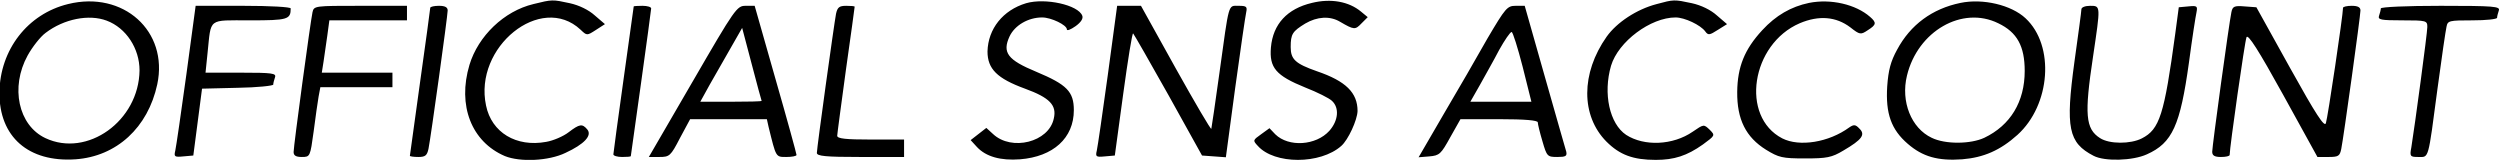 <svg version="1.0" xmlns="http://www.w3.org/2000/svg" width="860" height="55" fill="#000000" viewBox="78 138 860 55">
  <path d="M101.4 139.4c-13.9 3.4-23.4 15.7-23.6 30.4-.1 15.3 10 24.1 26.2 23 14.1-1 24.9-10.9 28.1-25.8 3.9-18.3-11.7-32.3-30.7-27.6zm13.3 5.7c6.7 2.5 11.3 9.6 11.3 17.1-.2 17.4-18 30.1-32.4 23.3-9.3-4.4-12.1-17.5-6.1-28.4 1.6-2.9 4.4-6.5 6.2-7.8 6.3-4.8 14.9-6.5 21-4.2zM261.5 139.4c-10.1 2.4-19 11-22 20.9-4.2 14 .7 26.5 12.2 31.4 5.2 2.1 15 1.7 20.8-1.1 6.5-3 9.3-6 7.5-8.1-1.7-2-2.6-1.9-6.4 1-1.8 1.4-5.3 2.9-7.7 3.3-10.3 1.9-18.8-3.2-20.7-12.5-4.3-20.1 18.9-38.8 32.5-26.1 2.2 2.1 2.2 2.1 5.3.1l3.1-2-3.5-3c-2.1-1.9-5.4-3.5-8.6-4.2-6-1.3-6-1.3-12.5.3zM431 139.1c-8 2.4-13.1 8.8-13.3 16.6 0 6 3.3 9.3 12.9 12.8 8.5 3.1 11 5.7 9.9 10.3-1.7 8.1-14.5 11.3-20.9 5.3l-2.3-2.1-2.7 2.1-2.7 2.1 2.2 2.4c3.1 3.3 8.1 4.7 14.8 4.2 11.4-.9 18.5-7.3 18.5-16.9 0-6.4-2.4-8.8-12.9-13.2-9.9-4.1-11.8-6.6-9.2-12.2 1.8-3.8 6.4-6.5 11.2-6.5 3.1 0 8.5 2.6 8.5 4.1 0 .6 1.3.1 3-1.1 1.8-1.3 2.7-2.6 2.3-3.6-1.4-3.7-12.7-6.2-19.3-4.3zM529.3 139c-8.5 2-13.4 7.3-14.1 15.3-.6 7 1.7 9.7 11.8 13.8 4.1 1.6 8.3 3.7 9.2 4.6 2.6 2.4 2.2 6.8-.9 10.3-4.6 5.1-14 5.7-18.6 1.2l-2-2.1-2.9 2.1c-2.8 2-2.9 2.1-1.1 4 5.7 6.4 21.5 6.4 28.7 0 2.4-2.1 5.5-8.9 5.6-12 0-6.3-4-10.3-14-13.7-7.4-2.6-9-4.1-9-8.3 0-4.5.6-5.4 5-8.1 4.1-2.4 8.5-2.7 12-.6 4.8 2.8 5.2 2.8 7.3.6l2.2-2.2-2.3-1.9c-4.2-3.5-10.4-4.6-16.9-3zM647.9 139.4c-6.9 1.8-13.7 6.3-17.2 11.2-8.9 12.6-8.9 27.2-.1 36.1 4.6 4.6 9.2 6.3 17 6.3 6.3 0 10.7-1.4 16.2-5.3 4.2-3.1 4.3-3.1 2.3-5.1-2-1.9-2-1.9-5.8.7-6.8 4.7-16.7 5.1-22.9 1.1-5.7-3.8-8-14.2-5.2-23.8 2.5-8.3 13.6-16.6 22.2-16.6 3.1 0 8.6 2.6 10.2 4.8 1 1.4 1.5 1.3 4.3-.5l3.2-2-3.5-3c-2.1-1.9-5.4-3.5-8.6-4.2-6.1-1.3-6.2-1.3-12.1.3zM700.3 139c-6.2 1.3-11.4 4.3-16.1 9.4-6.1 6.6-8.5 12.6-8.6 21.2-.1 9.5 3 15.6 9.9 19.9 4.4 2.7 5.6 3 13.4 3 7.5 0 9.2-.3 13.2-2.7 6.5-3.8 7.7-5.5 5.5-7.6-1.3-1.4-1.9-1.4-3.4-.4-7.1 5.2-17.2 6.8-23.1 3.8-14.5-7.5-10.7-32.4 6-39.6 6.6-2.8 12.5-2.3 17.4 1.4 3.3 2.6 3.6 2.6 6 1 3-1.9 3.1-2.6.8-4.6-4.9-4.3-13.5-6.3-21-4.8zM752.4 139c-9.7 2-17.2 7.5-21.8 16.1-2.2 4-3 7-3.4 12.6-.6 9.4 1.4 14.9 7.1 19.8 5.1 4.4 10.3 5.9 18.7 5.3 7.4-.6 13.1-3.1 19-8.4 11.4-10.3 12.9-30.7 2.8-40.1-4.9-4.6-14.7-6.9-22.4-5.3zm13 7c6.5 3.1 9.1 7.9 9.1 16.4 0 10.6-4.9 18.7-13.9 23-4.7 2.2-13.4 2.3-18.1 0-7-3.3-10.7-12.4-8.5-21.4 3.7-15.3 19-24.1 31.4-18zM142.1 163.7c-1.8 13.1-3.5 24.8-3.8 26.1-.5 2.1-.3 2.3 2.8 2l3.4-.3L146 180l1.5-11.5 12.3-.3c6.7-.1 12.2-.7 12.2-1.1 0-.5.3-1.6.6-2.5.5-1.4-.9-1.6-11.6-1.6h-12.3l.7-6.8c1.3-12.2-.1-11.2 14.6-11.2 13 0 14-.3 14-4.1 0-.5-7.1-.9-16.3-.9h-16.4l-3.2 23.7zM185.5 142.2c-.7 3.2-6.5 46-6.5 48.1 0 1.2.8 1.7 2.8 1.7 2.9 0 2.9-.1 4.1-8.8.6-4.8 1.4-10.2 1.7-12l.6-3.2H213v-5H188.7l.6-3.8c.3-2 .9-6.1 1.3-9l.7-5.2H218v-5h-16c-15.7 0-16 0-16.5 2.2zM226 140.7c0 .5-1.6 12-3.5 25.6-1.9 13.7-3.5 25.1-3.5 25.3 0 .2 1.3.4 2.9.4 2.4 0 3-.5 3.5-2.8.8-3.9 6.6-45.8 6.6-47.6 0-1.1-.9-1.6-3-1.6-1.6 0-3 .3-3 .7zM296 140.2c0 .2-1.6 11.5-3.5 25.1-1.9 13.7-3.5 25.3-3.5 25.8s1.4.9 3 .9c1.7 0 3-.1 3-.3 0-.1 1.6-11.4 3.5-25 1.9-13.7 3.5-25.3 3.5-25.8s-1.3-.9-3-.9c-1.6 0-3 .1-3 .2zM316.3 166l-15.1 26h3.6c3.5 0 3.9-.3 7.1-6.5l3.5-6.5h26.4l.6 2.7c2.6 10.5 2.4 10.3 6.1 10.3 1.9 0 3.5-.3 3.5-.7 0-.4-3.2-12.1-7.2-26l-7.2-25.3h-3.1c-3 0-3.6.8-18.2 26zm23.7 6.7c0 .2-4.8.3-10.6.3h-10.5l3.2-5.8c1.8-3.1 5-8.8 7.2-12.6l4-7 3.3 12.5c1.8 6.8 3.3 12.5 3.4 12.6zM365.6 142.7c-.7 3.7-6.6 46.2-6.6 47.9 0 1.1 3 1.4 15 1.4h15v-6h-11.5c-8.5 0-11.5-.3-11.5-1.3 0-.6 1.4-10.9 3-22.7 1.7-11.8 3-21.6 3-21.7 0-.2-1.3-.3-2.9-.3-2.4 0-3 .5-3.5 2.7zM459.1 163.7c-1.8 13.1-3.5 24.8-3.8 26.1-.5 2.1-.3 2.3 2.8 2l3.4-.3 2.9-21.3c1.6-11.7 3.1-21 3.4-20.7.3.3 5.8 9.9 12.2 21.3l11.5 20.7 4.1.3 4.1.3 3.2-23.8c1.8-13.1 3.5-24.8 3.8-26.1.4-1.9.1-2.2-2.6-2.2-3.7 0-3.2-1.5-6.6 23-1.4 10.2-2.7 18.9-2.8 19.3-.1.5-5.6-8.9-12.2-20.7l-12-21.6h-8.2l-3.2 23.7zM589.7 151.2c-3.5 6.2-10.3 18-15.1 26.1l-8.6 14.8 3.7-.3c3.5-.3 4-.8 7.2-6.6l3.5-6.2h13.3c9 0 13.3.4 13.3 1.1 0 .6.7 3.5 1.6 6.5 1.5 5.2 1.7 5.4 5.1 5.4 2.9 0 3.4-.3 3.1-1.8-.3-.9-3.6-12.6-7.4-25.9l-6.9-24.3h-3.1c-2.9 0-3.5.7-9.7 11.2zm12.1 9.8 3 12h-21l3.3-5.8c1.7-3.1 4.8-8.5 6.6-12 1.9-3.4 3.8-6.2 4.3-6.2.4 0 2.1 5.4 3.8 12zM794 141.2c0 .7-1.1 8.8-2.4 18.1-3.1 22.7-2.1 27.8 6.6 32.3 3.8 2 13.5 1.7 18.3-.5 8.8-3.9 11.5-10 14.5-31.6 1.1-8.3 2.3-16 2.6-17.3.4-2.1.2-2.3-2.8-2l-3.3.3-1.2 9c-3.8 28-5.4 33-11.5 36.1-3.9 2-11.2 2-14.4-.1-5-3.2-5.4-8.1-2.4-28 2.6-17.6 2.7-17.5-1-17.5-1.7 0-3 .5-3 1.2zM845.6 142.2c-.8 3.7-6.6 46.1-6.6 48 0 1.3.8 1.8 3 1.8 1.7 0 3-.3 3-.7 0-2.5 5.2-39.1 5.8-40.5.5-1.2 4.1 4.4 12.6 19.8l11.8 21.4h3.8c3.4 0 3.9-.3 4.4-2.8.8-3.9 6.6-45.8 6.6-47.6 0-1.1-.9-1.6-3-1.6-1.6 0-3 .3-3 .7 0 2.5-5.3 38.1-5.9 39.7-.5 1.4-3.3-2.8-12.3-19l-11.6-20.9-4.1-.3c-3.5-.3-4.1 0-4.5 2zM897 140.9c0 .5-.3 1.6-.6 2.5-.5 1.4.6 1.6 8 1.6 8.3 0 8.6.1 8.6 2.3 0 2-4.3 34-5.5 41.4-.6 3.1-.4 3.3 2.4 3.3 3.7 0 3.3 1.4 6.6-23.5 1.4-10.5 2.8-20 3.1-21.3.4-2.1.9-2.2 8.9-2.2 4.7 0 8.5-.4 8.5-.9s.3-1.6.6-2.5c.5-1.4-1.6-1.6-20-1.6-11.8 0-20.6.4-20.6.9z"/>
</svg>
